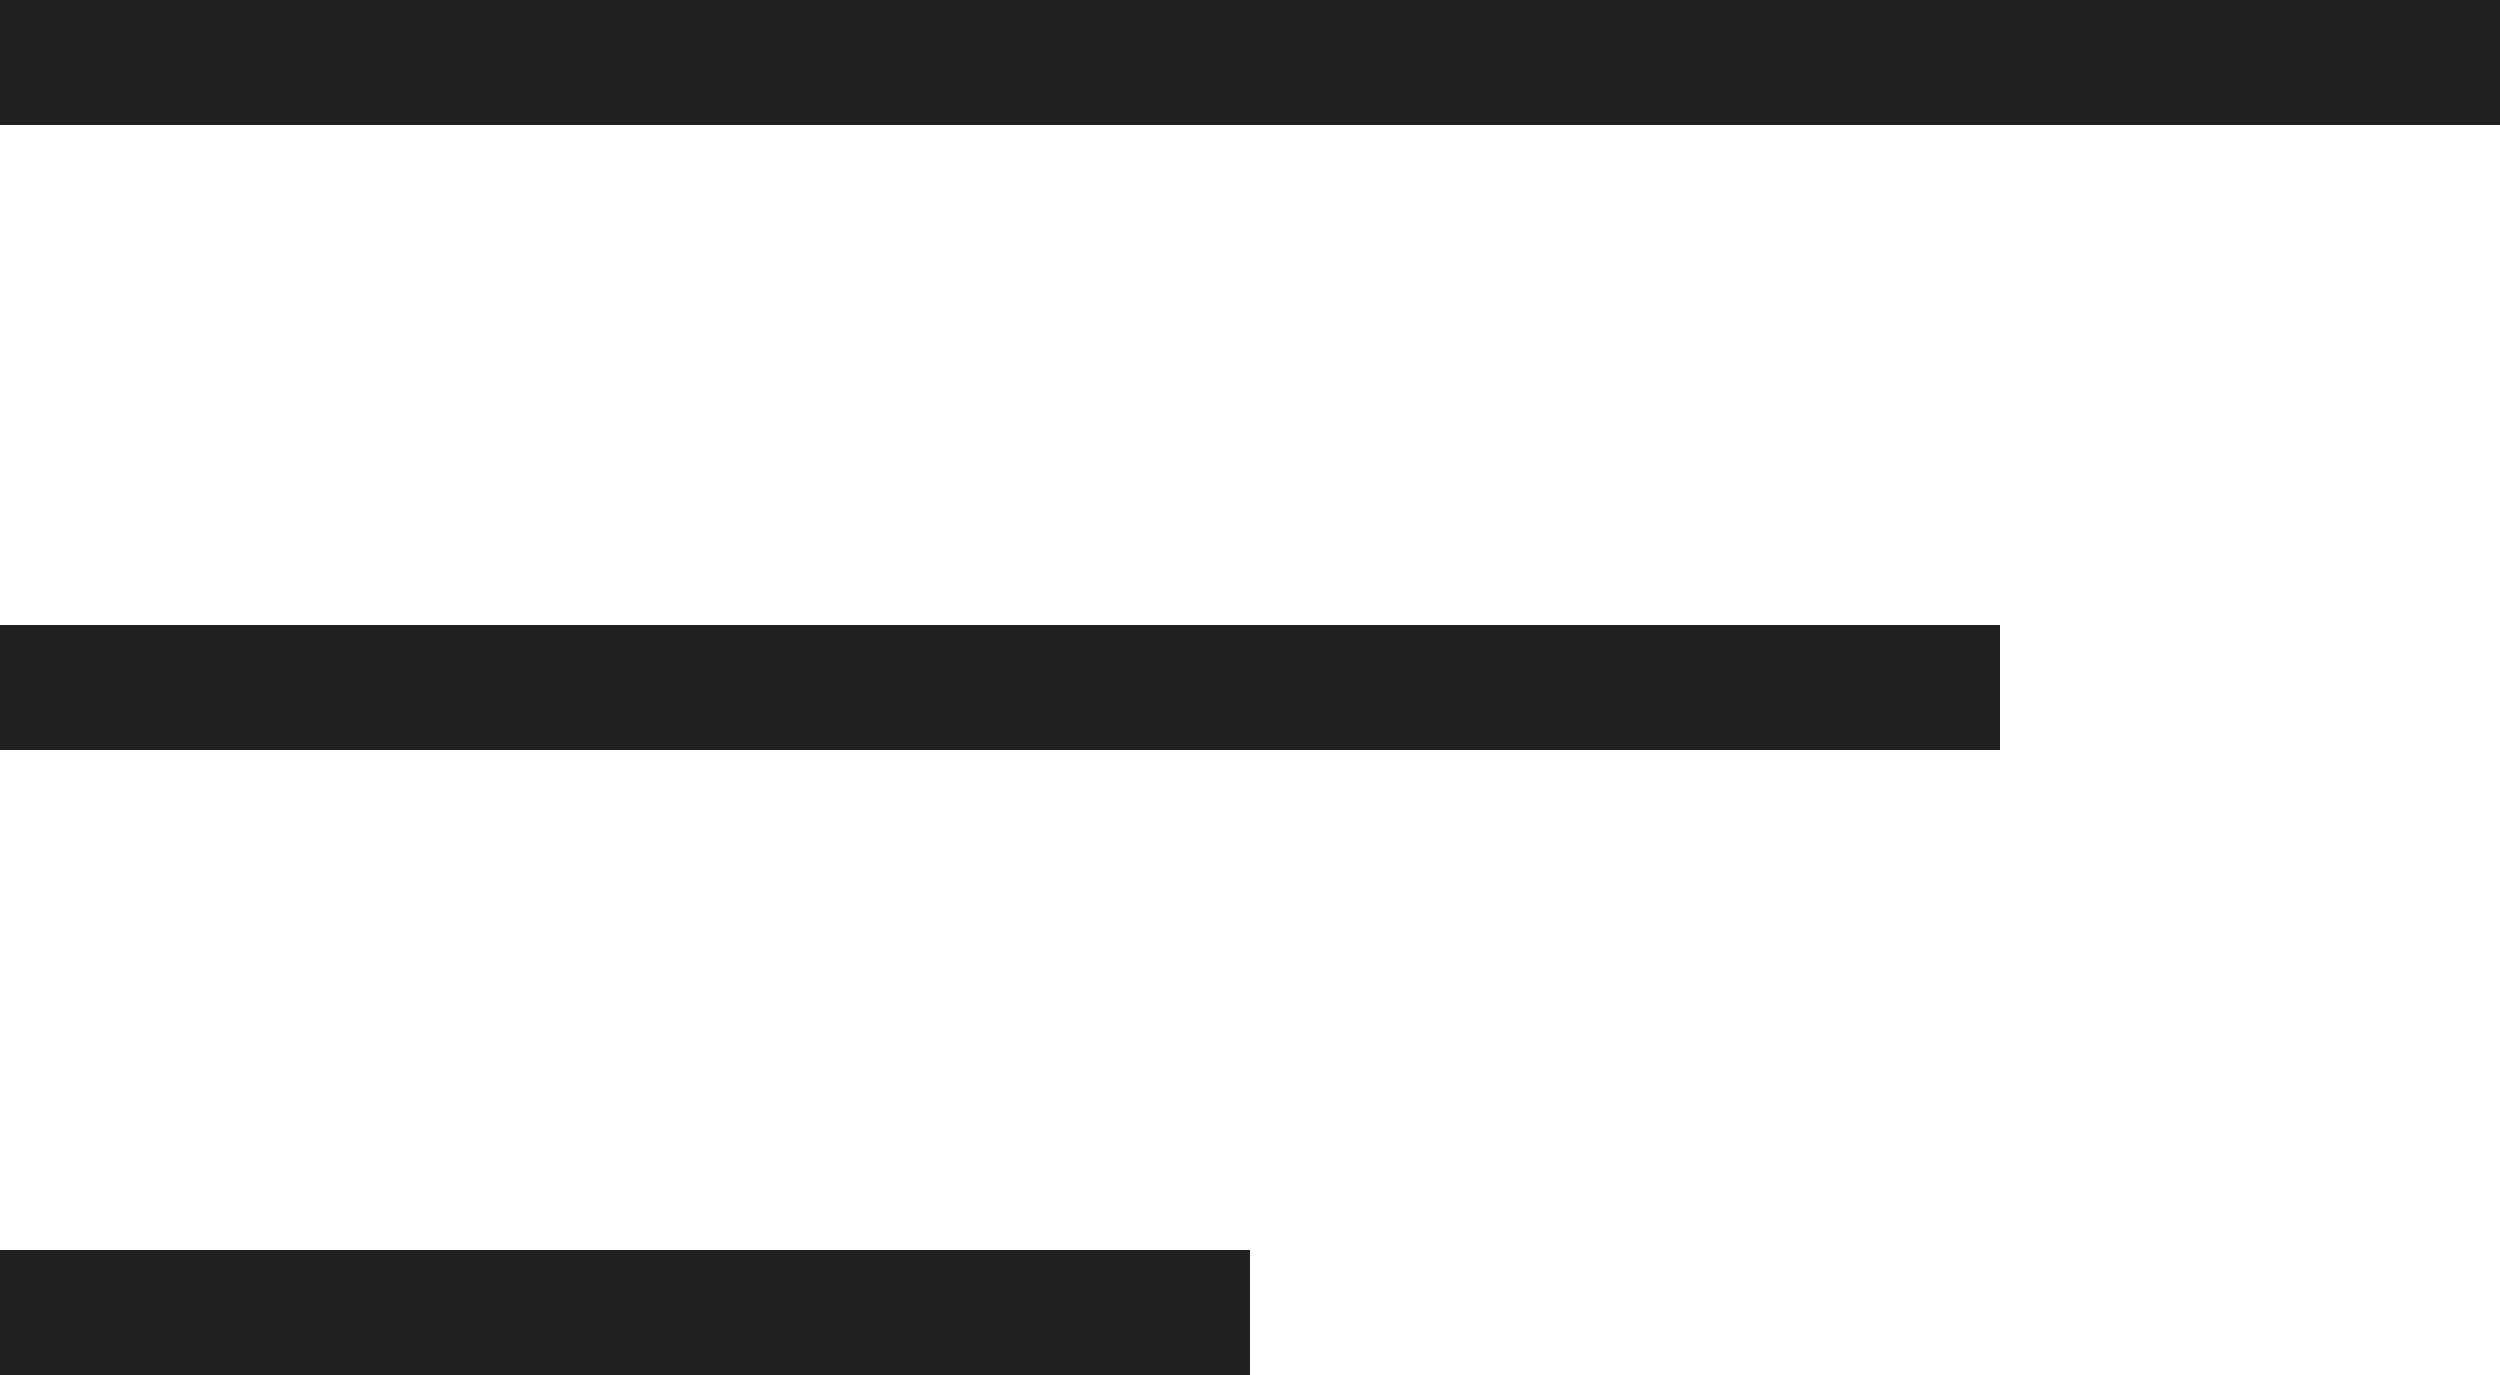 <svg width="20" height="11" viewBox="0 0 20 11" fill="none" xmlns="http://www.w3.org/2000/svg">
<line y1="0.5" x2="20" y2="0.5" stroke="#1F2123"/>
<line y1="5.5" x2="16" y2="5.5" stroke="#1F2123"/>
<line y1="10.5" x2="10" y2="10.5" stroke="#1F2123"/>
</svg>
